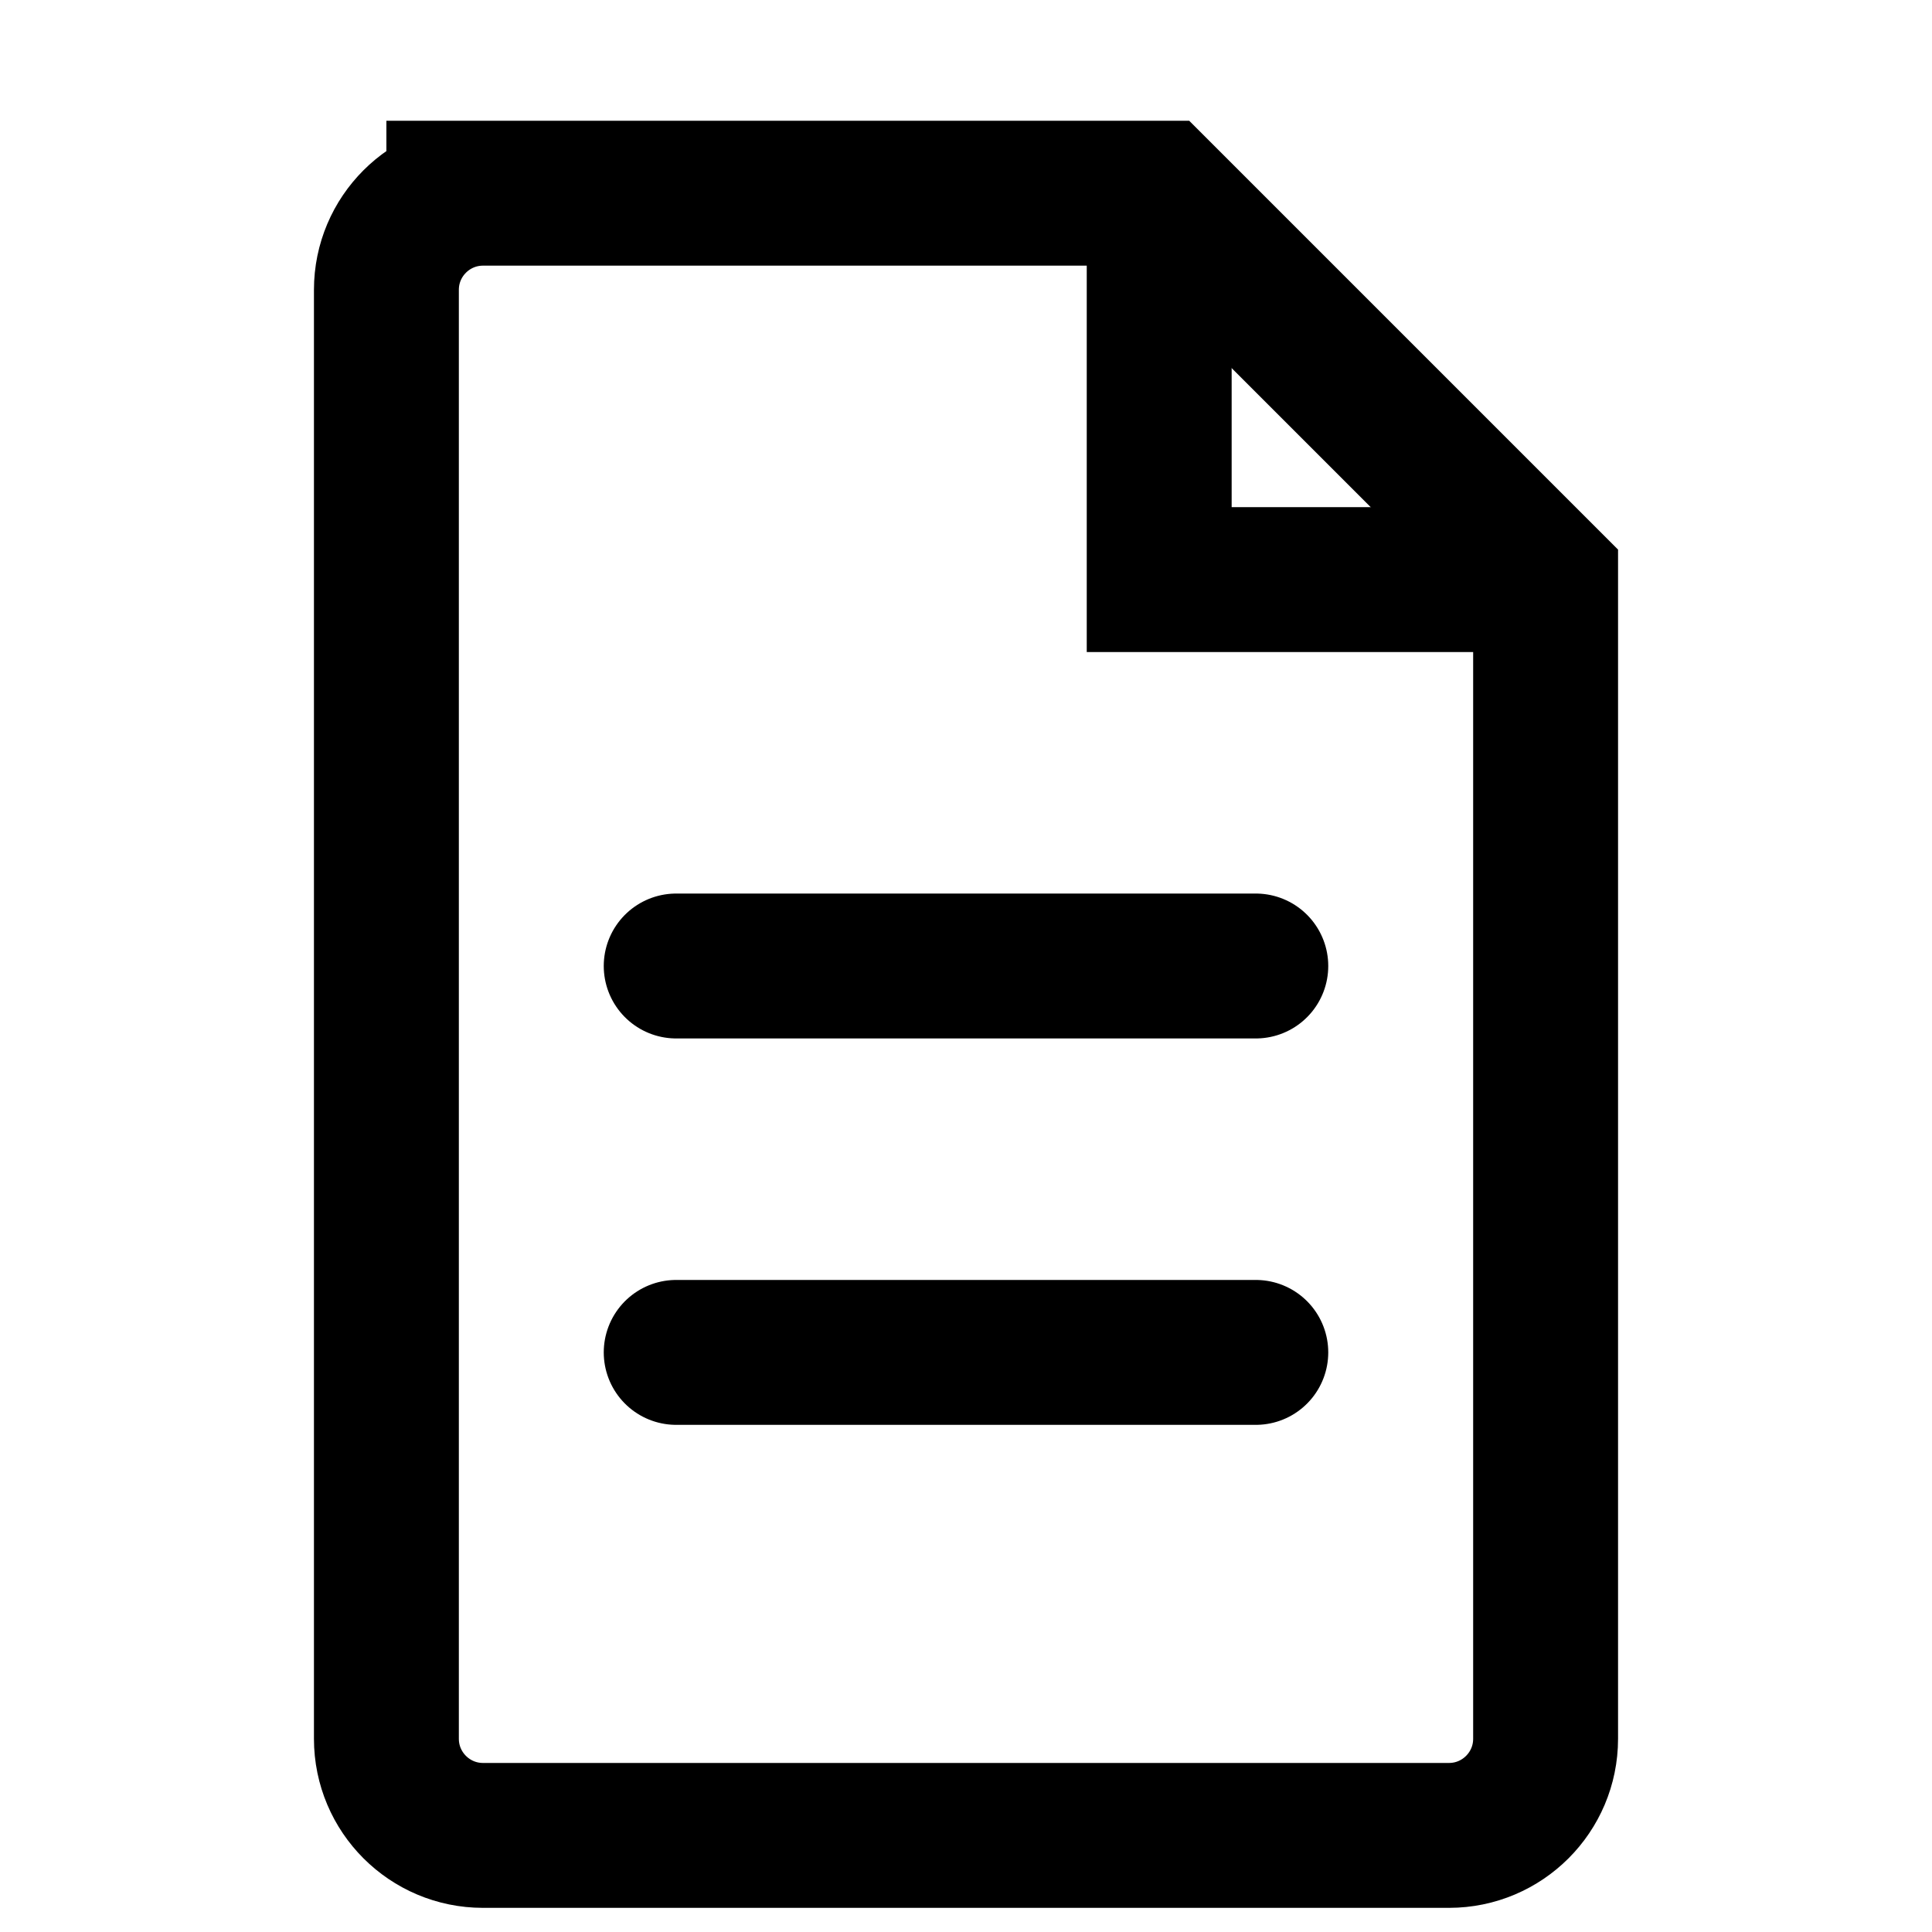 <?xml version="1.0" encoding="UTF-8"?>
<svg width="20px" height="20px" viewBox="0 0 20 20" version="1.1" xmlns="http://www.w3.org/2000/svg">
    <g stroke="none" stroke-width="1" fill="none" fill-rule="evenodd">
        <path d="M4,2 L12,2 L16,6 L16,18 C16,18.552 15.552,19 15,19 L5,19 C4.448,19 4,18.552 4,18 L4,3 C4,2.448 4.448,2 5,2 Z" stroke="currentColor" stroke-width="1.5"/>
        <path d="M12,2 L12,6 L16,6" stroke="currentColor" stroke-width="1.5"/>
        <line x1="7" y1="10" x2="13" y2="10" stroke="currentColor" stroke-width="1.5" stroke-linecap="round"/>
        <line x1="7" y1="14" x2="13" y2="14" stroke="currentColor" stroke-width="1.5" stroke-linecap="round"/>
    </g>
</svg> 